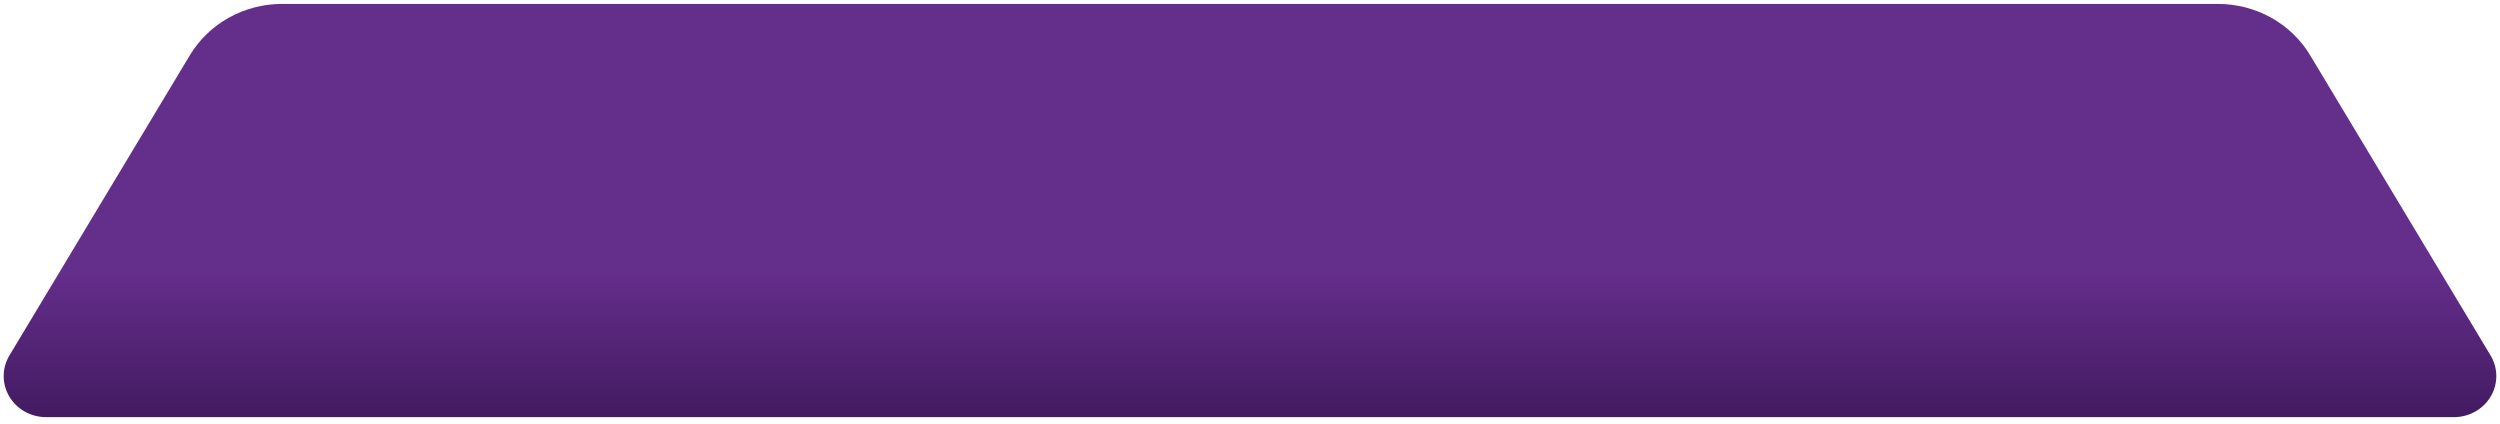 <svg width="360" height="61" viewBox="0 0 360 61" fill="none" xmlns="http://www.w3.org/2000/svg">
<path d="M6.641 60.069H353.359C354.434 60.069 355.489 59.795 356.419 59.275C357.35 58.754 358.121 58.005 358.657 57.103C359.193 56.202 359.473 55.18 359.47 54.14C359.467 53.1 359.181 52.079 358.641 51.18L332.666 7.966C331.317 5.715 329.38 3.847 327.049 2.548C324.719 1.249 322.076 0.565 319.387 0.565H40.613C37.924 0.566 35.282 1.25 32.951 2.549C30.621 3.848 28.684 5.716 27.333 7.966L1.359 51.18C0.819 52.079 0.532 53.1 0.53 54.14C0.527 55.18 0.807 56.202 1.343 57.103C1.878 58.005 2.65 58.754 3.58 59.275C4.511 59.795 5.566 60.069 6.641 60.069Z" fill="url(#paint0_linear_107_232)"/>
<defs>
<linearGradient id="paint0_linear_107_232" x1="180" y1="39.102" x2="180" y2="73.432" gradientUnits="userSpaceOnUse">
<stop stop-color="#642E8B"/>
<stop offset="1" stop-color="#2E0E47"/>
</linearGradient>
</defs>
</svg>
